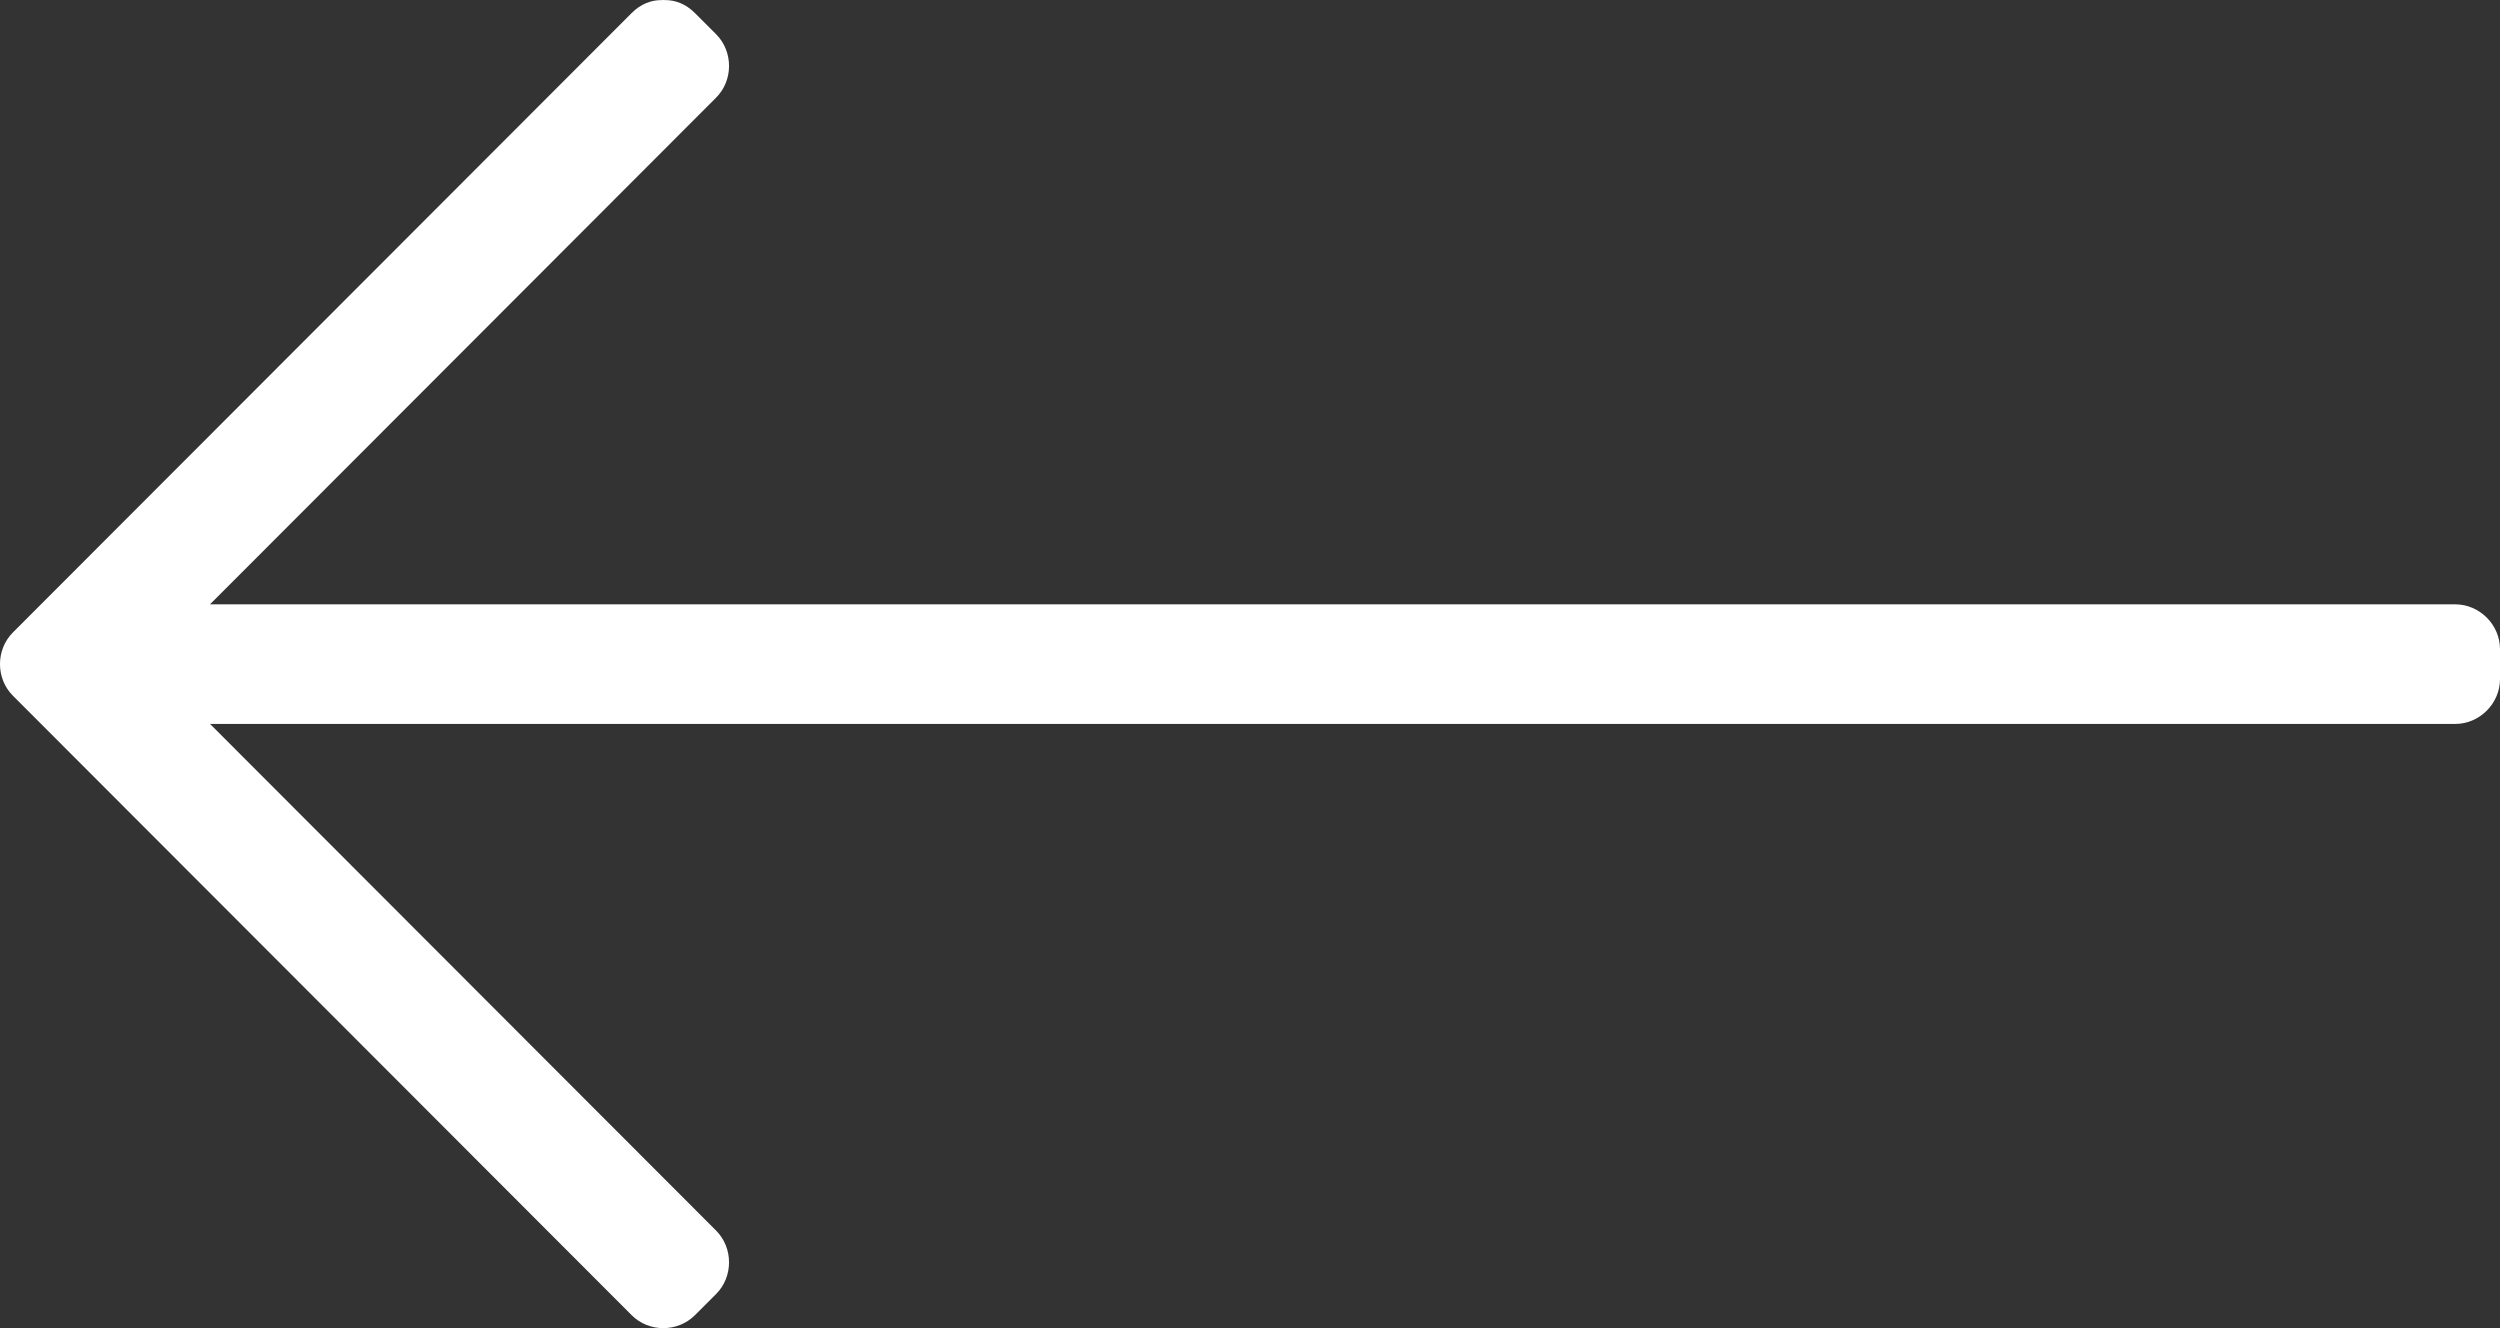 <svg width="64" height="34" viewBox="0 0 64 34" fill="none" xmlns="http://www.w3.org/2000/svg">
<rect x="0" y="0" width="64" height="34" fill="#333333" stroke="none"/>
<path d="M0.331 16.19C5.61 10.905 10.89 5.62 16.169 0.335C16.407 0.096 16.675 0.002 16.935 0.002C16.95 -8.41037e-07 16.965 0.001 16.98 0C16.995 0.001 17.01 -8.41037e-07 17.025 0.002C17.285 0.002 17.553 0.096 17.791 0.335C17.971 0.515 18.152 0.696 18.332 0.876C18.774 1.319 18.774 2.058 18.332 2.5C14.013 6.823 9.694 11.148 5.376 15.471C24.535 15.471 43.693 15.471 62.853 15.471C63.478 15.471 64 15.993 64 16.619C64 16.874 64 17.13 64 17.384C64 18.01 63.478 18.533 62.853 18.533C43.694 18.533 24.536 18.533 5.377 18.533C9.695 22.856 14.014 27.18 18.332 31.503C18.774 31.946 18.774 32.685 18.332 33.127C18.152 33.307 17.971 33.488 17.791 33.668C17.349 34.111 16.611 34.111 16.17 33.668C10.891 28.383 5.611 23.097 0.332 17.812C-0.111 17.371 -0.111 16.632 0.331 16.19Z" fill="white"/>
</svg>
